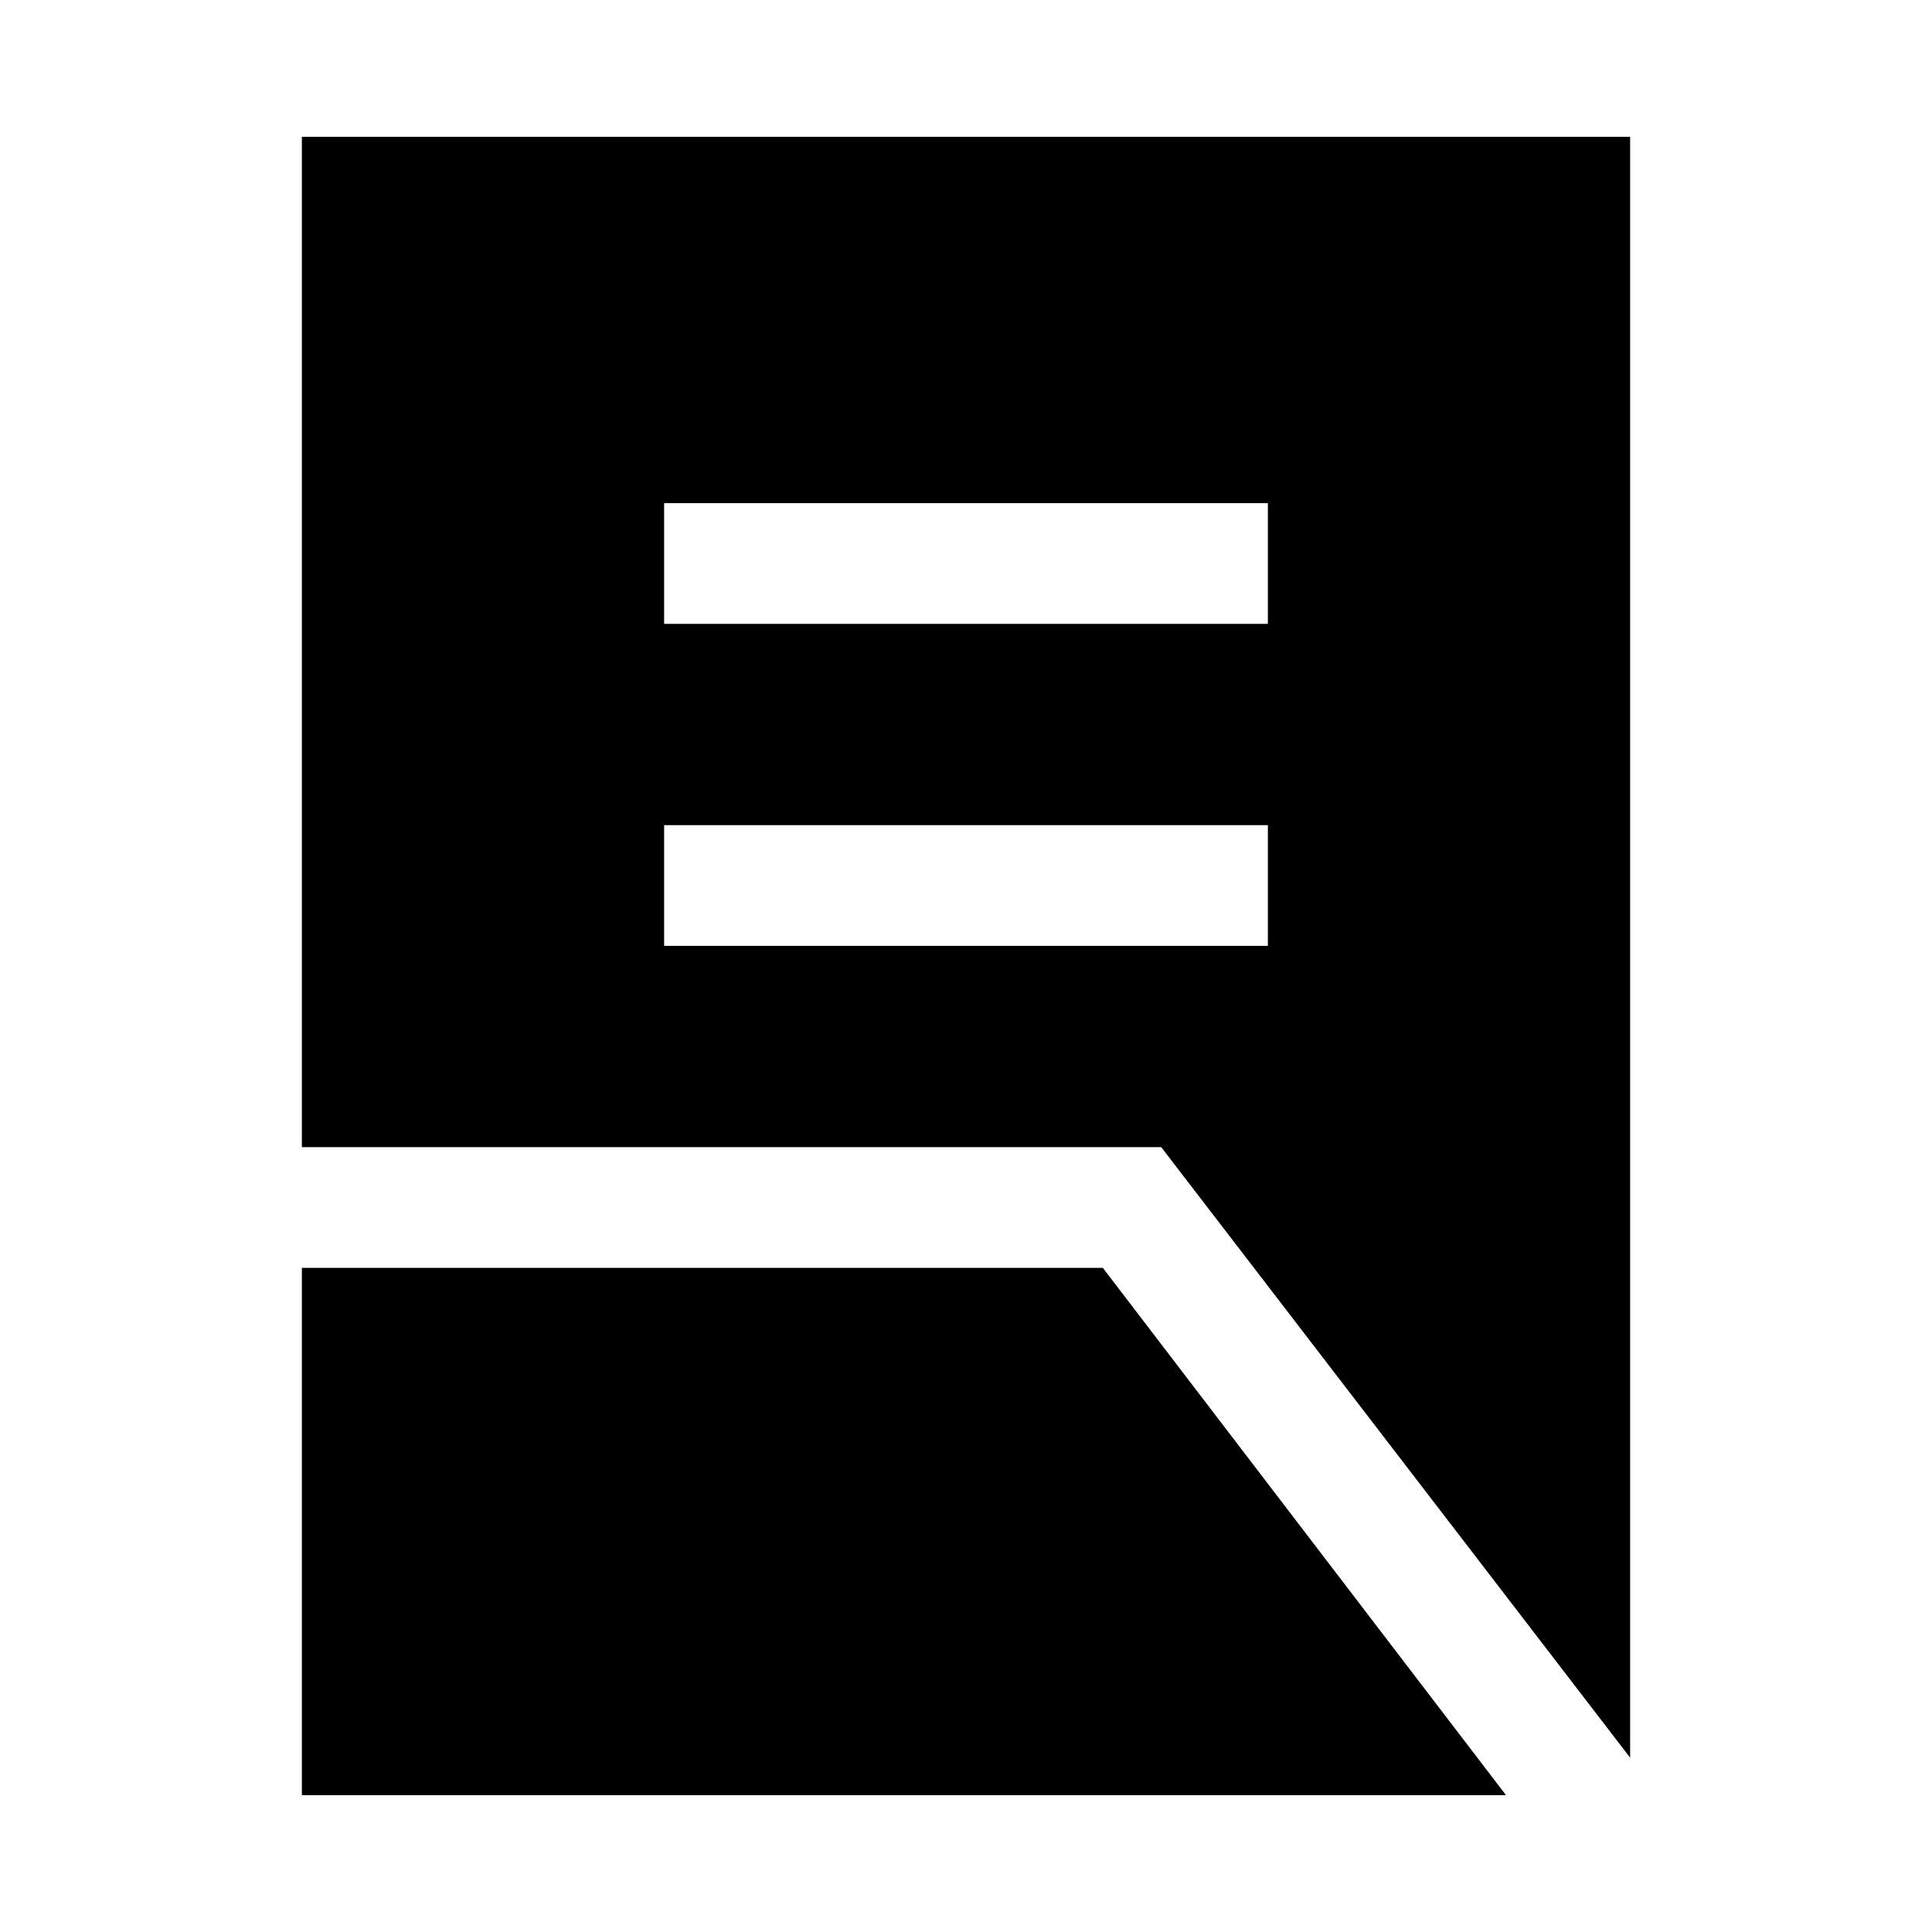 <svg xmlns="http://www.w3.org/2000/svg" height="24" viewBox="0 -960 960 960" width="24"><path d="M330-490h300v-60H330v60Zm0-160h300v-60H330v60ZM810-86.62 577-390H150v-502h660v805.38ZM150-68v-262h398L748.31-68H150Z"/></svg>